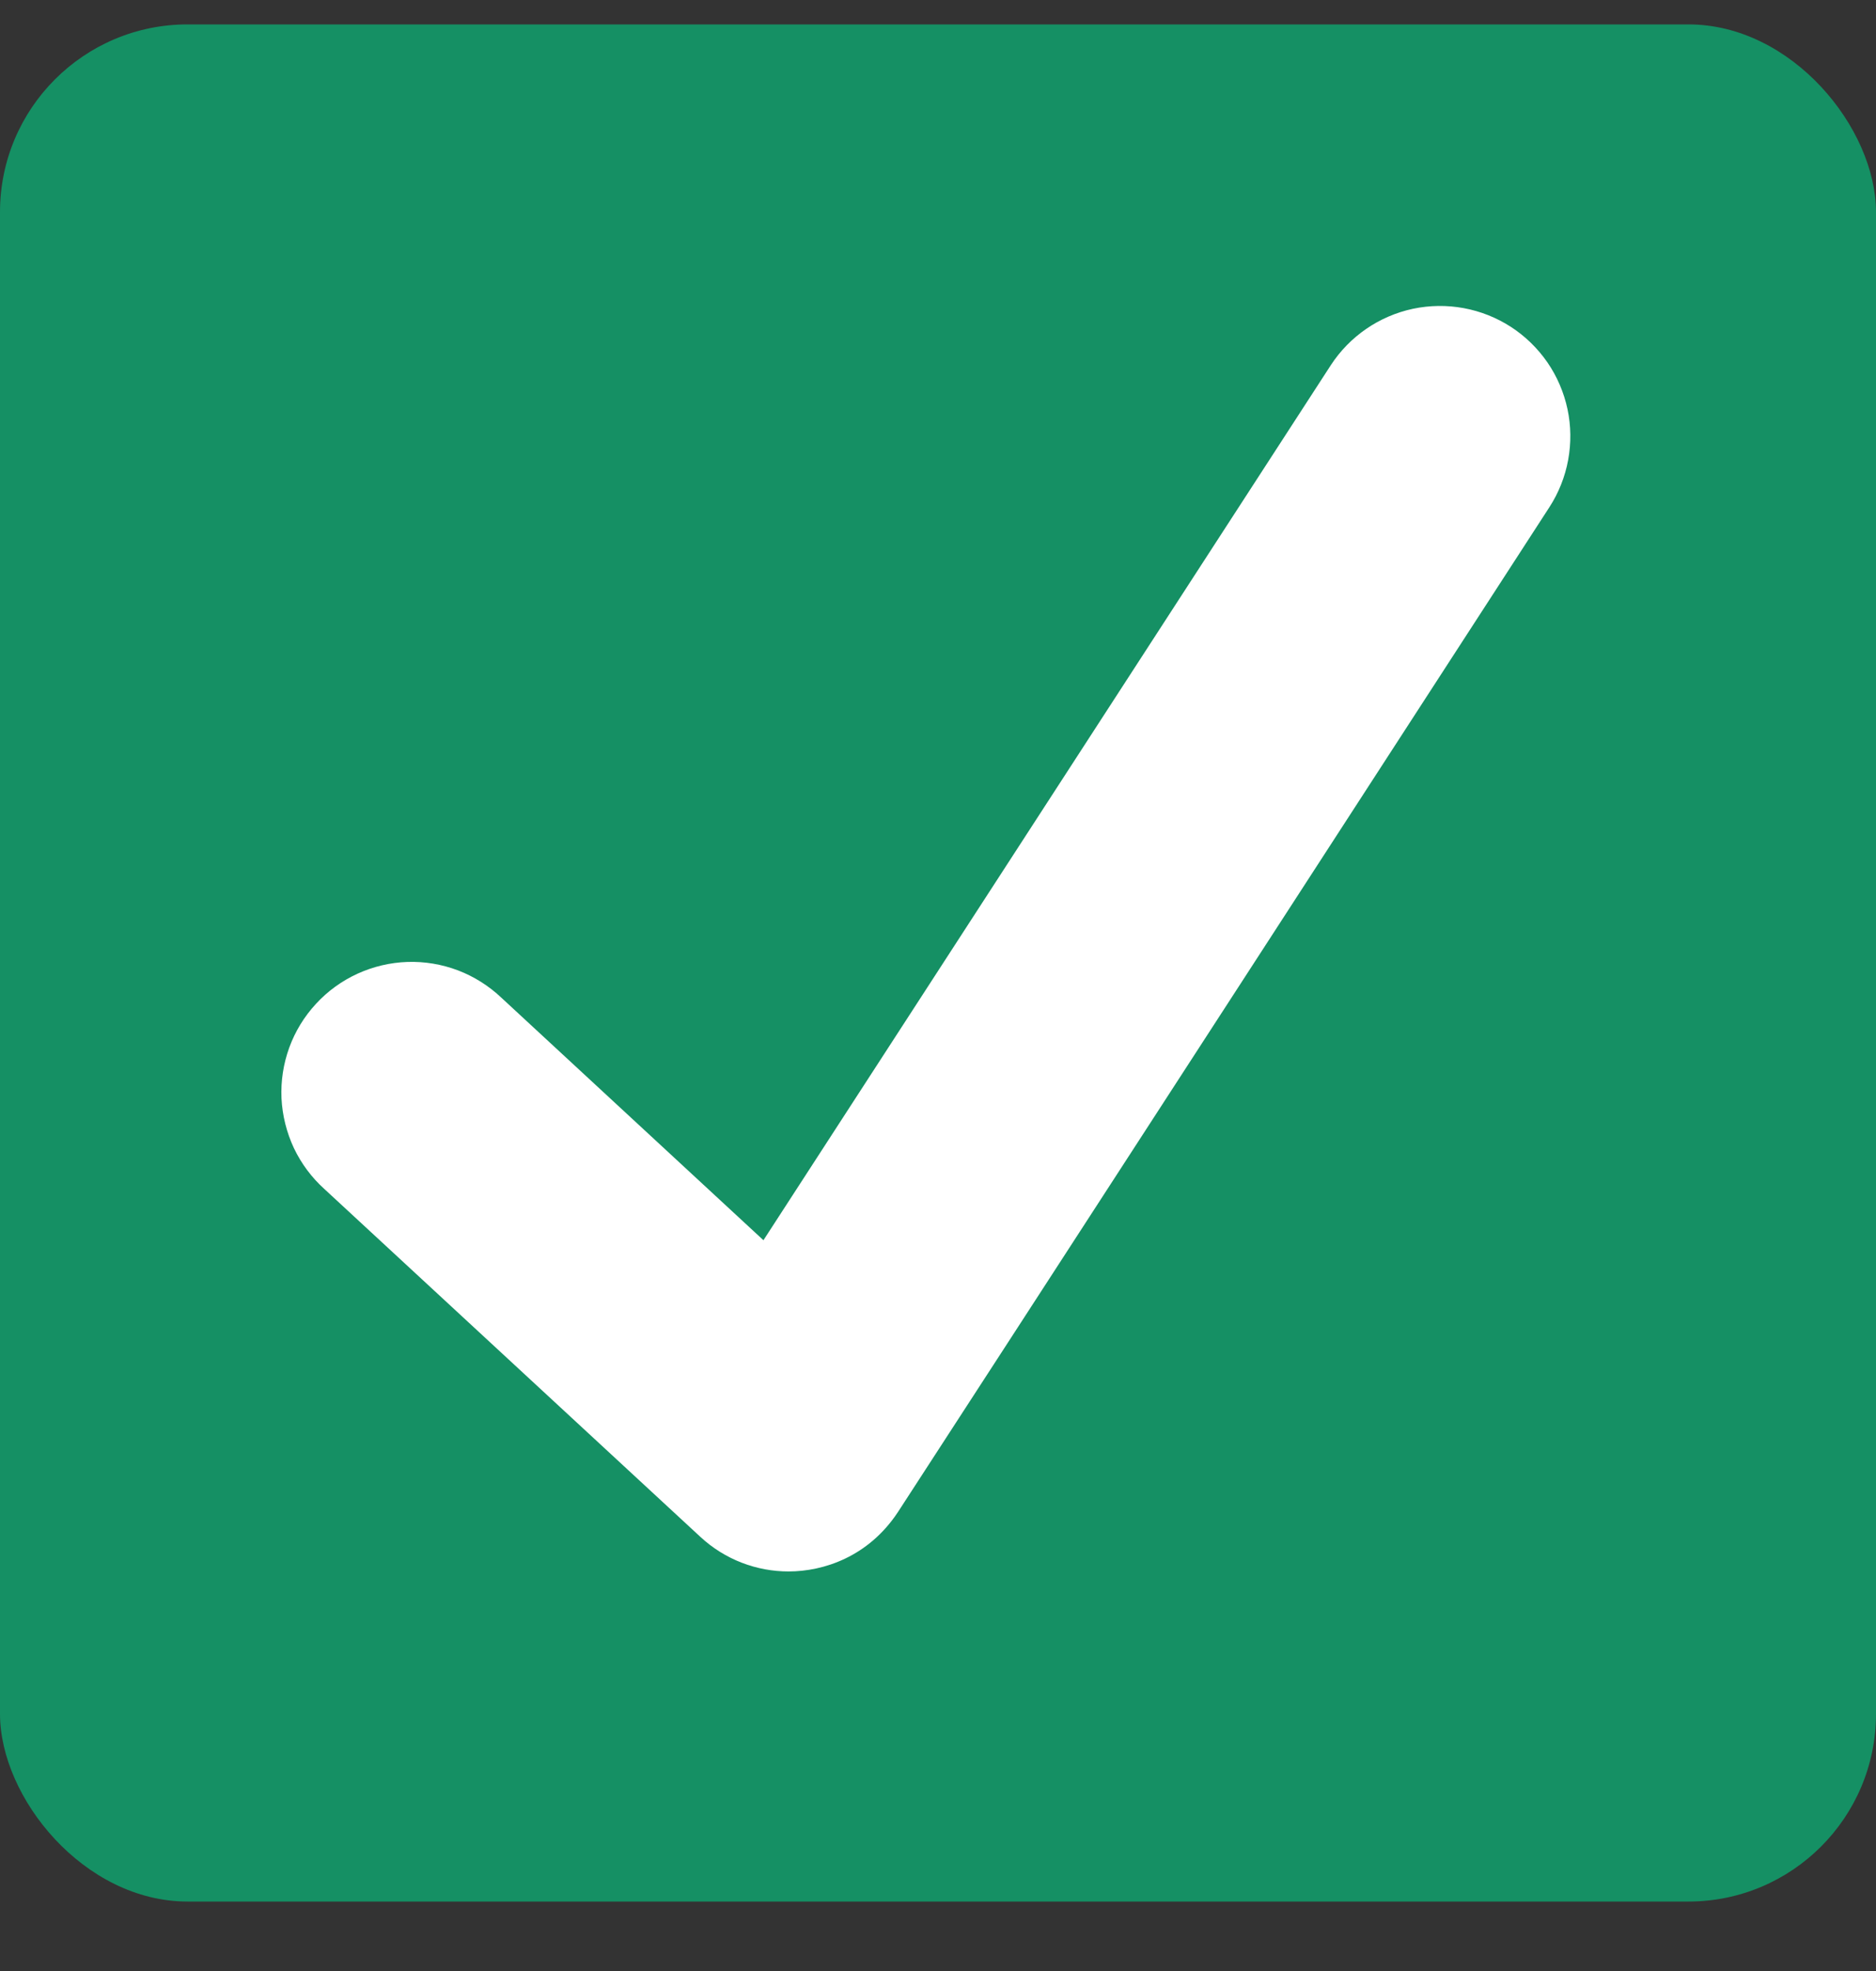 <svg width="20" height="21" viewBox="0 0 20 21" fill="none" xmlns="http://www.w3.org/2000/svg">
<rect x="0" y="0" width="20" height="21" fill="#333333" stroke="none"/>
<g clip-path="url(#clip0_67_9109)">
<rect y="0.26" width="20" height="20" rx="2" fill="#159064"/>
<path d="M16.108 3.483C15.799 3.283 15.423 3.214 15.063 3.29C14.703 3.367 14.388 3.583 14.187 3.892L8.139 13.214L5.345 10.63C5.212 10.504 5.055 10.405 4.883 10.339C4.711 10.274 4.528 10.243 4.344 10.249C4.16 10.255 3.979 10.298 3.812 10.374C3.644 10.451 3.494 10.559 3.369 10.695C3.244 10.83 3.147 10.988 3.084 11.161C3.021 11.334 2.993 11.517 3.001 11.701C3.01 11.885 3.055 12.065 3.133 12.232C3.212 12.398 3.323 12.547 3.46 12.67L7.465 16.373C7.731 16.62 8.07 16.743 8.407 16.743C8.781 16.743 9.259 16.586 9.573 16.11C9.758 15.829 16.518 5.404 16.518 5.404C16.617 5.251 16.685 5.08 16.718 4.901C16.751 4.721 16.749 4.537 16.711 4.359C16.673 4.181 16.6 4.011 16.497 3.861C16.393 3.711 16.261 3.582 16.108 3.483Z" fill="white"/>
</g>
<defs>
<clipPath id="clip0_67_9109">
<rect width="20" height="20" fill="white" transform="translate(0 0.26)"/>
</clipPath>
</defs>
</svg>
